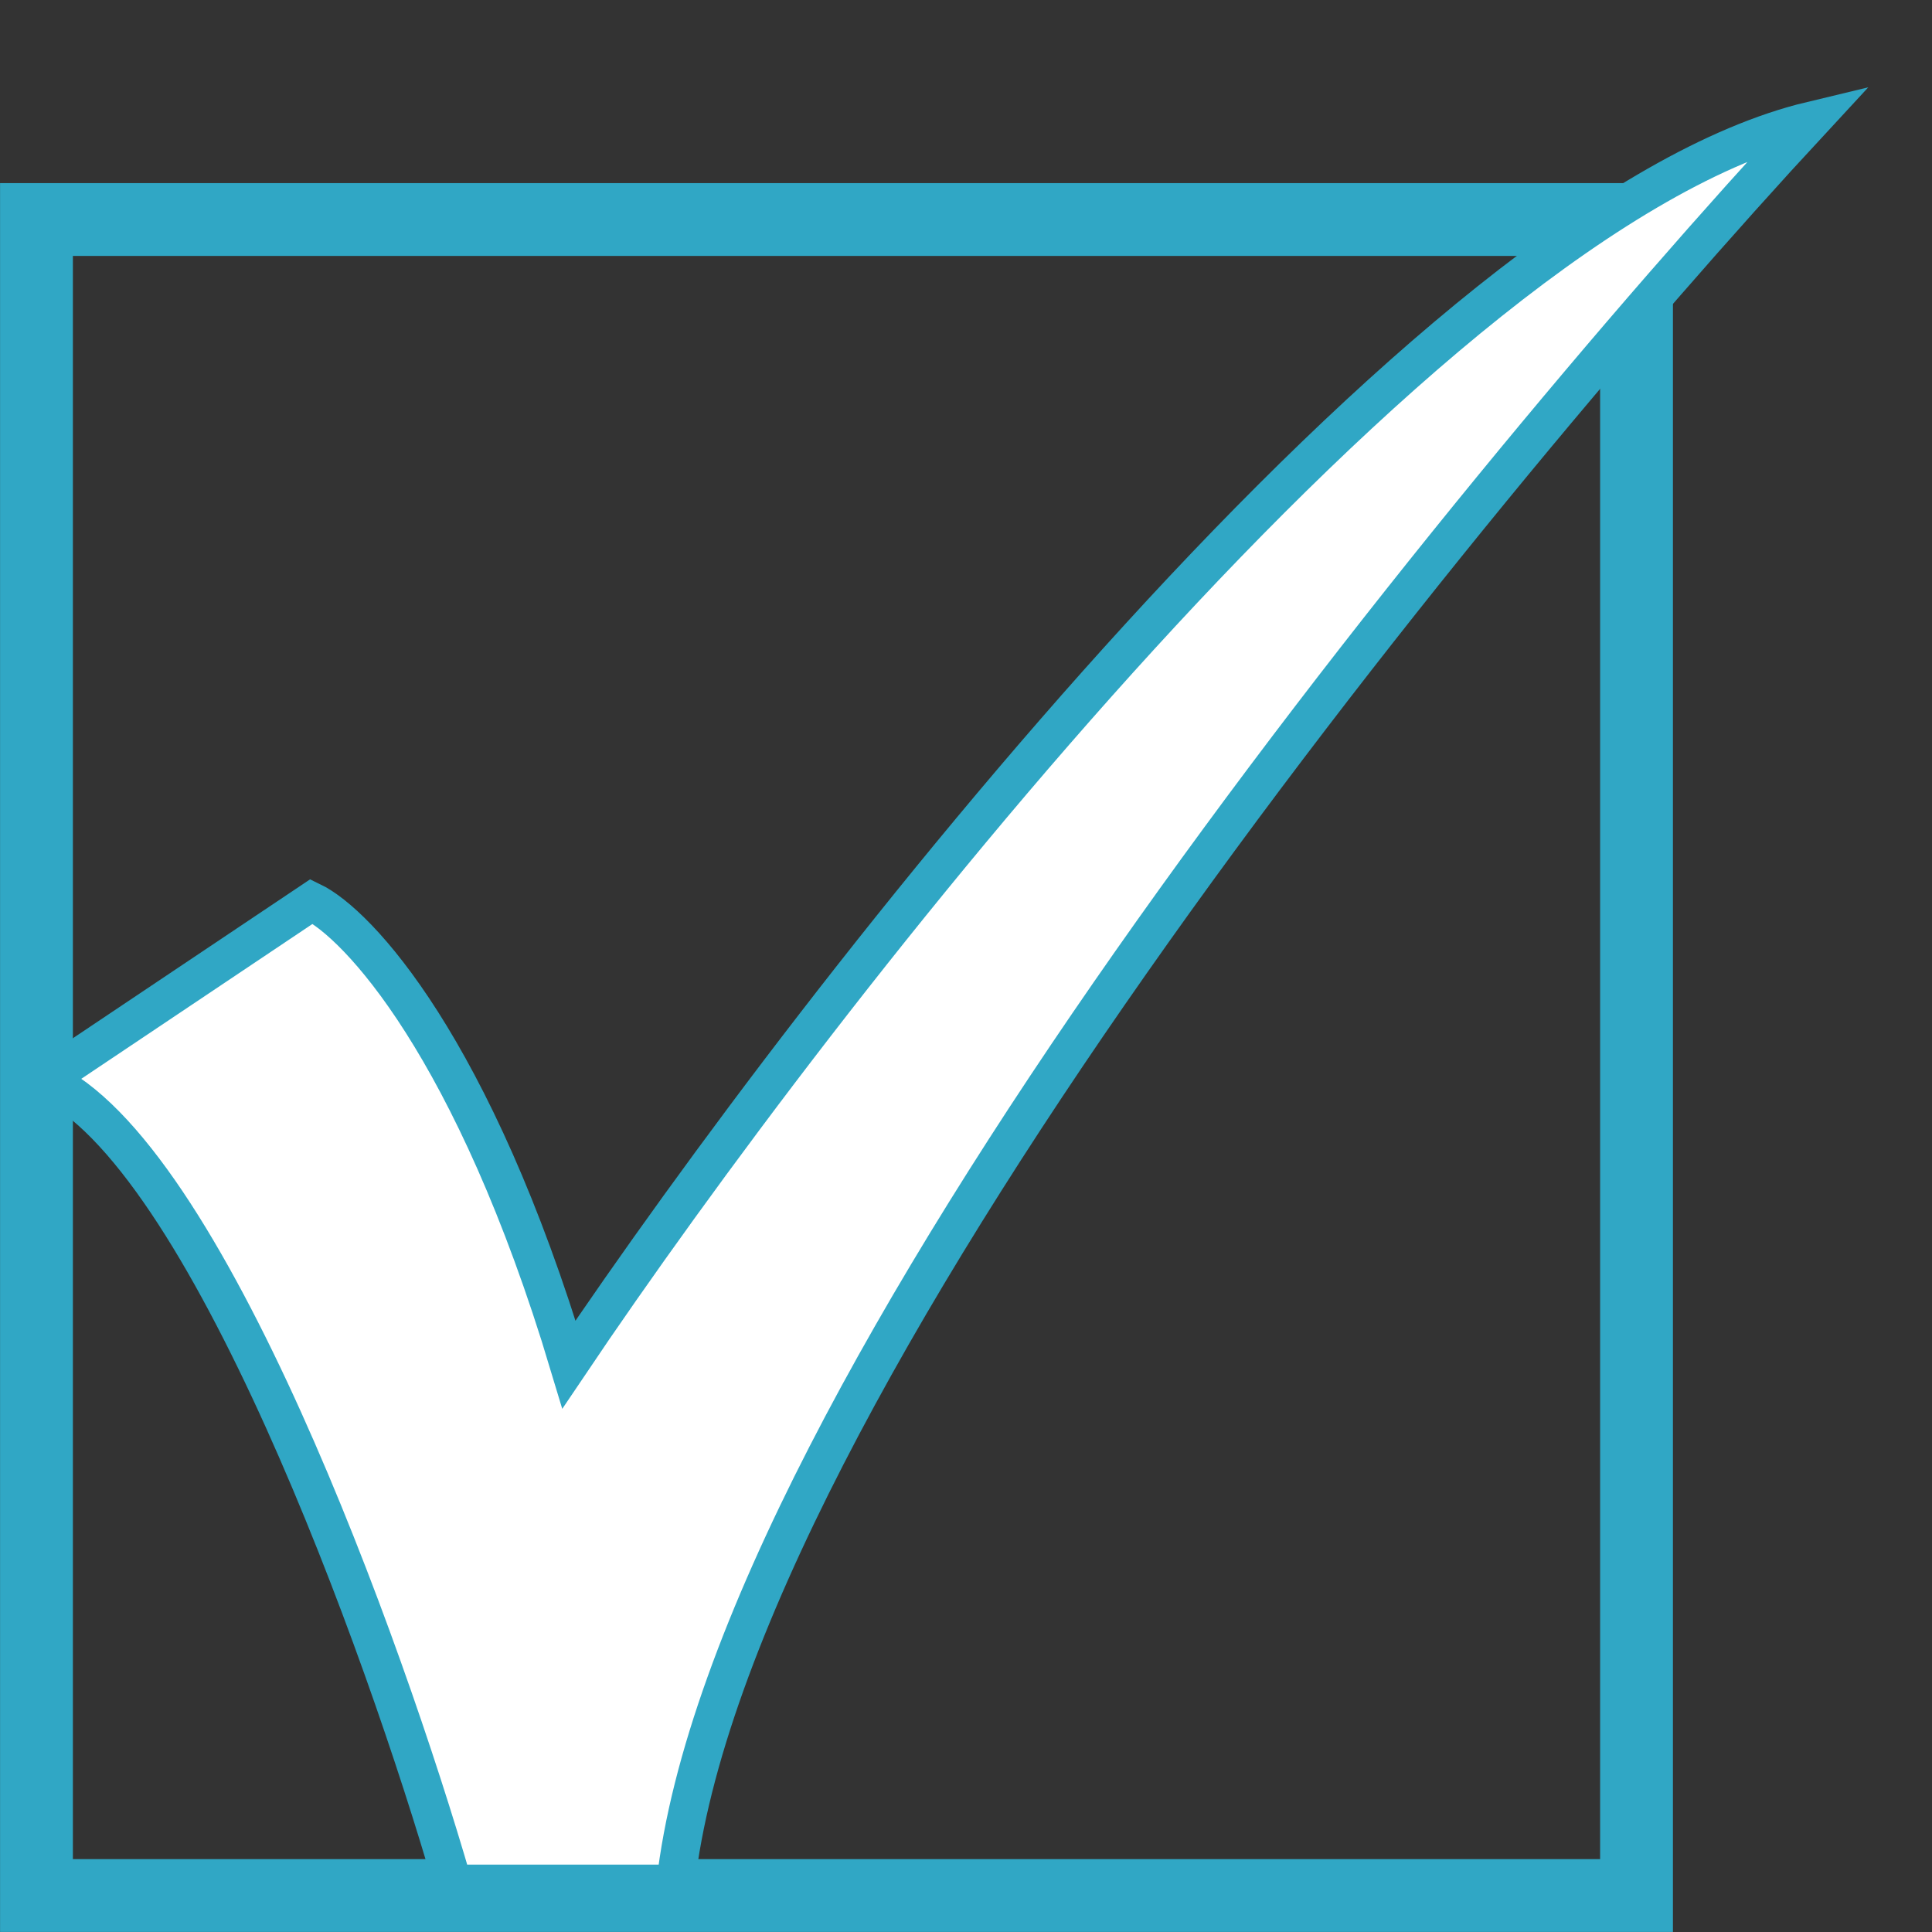 <svg width="16" height="16" viewBox="0 0 16 16" fill="none" xmlns="http://www.w3.org/2000/svg">
<rect x="0" y="0" width="16" height="16" fill="#333333" stroke="none"/>
<rect x="0.302" y="1.818" width="13.251" height="13.88" stroke="#30A7C5" stroke-width="0.603"/>
<path d="M2.581 7.465L0.373 8.944C1.703 9.536 3.179 13.629 3.75 15.601H5.595C6.052 11.547 12.055 4.178 14.999 1C11.799 1.767 6.807 8.186 4.712 11.3C3.922 8.67 2.962 7.648 2.581 7.465Z" fill="white" stroke="#30A7C5" stroke-width="0.318"/>
</svg>
